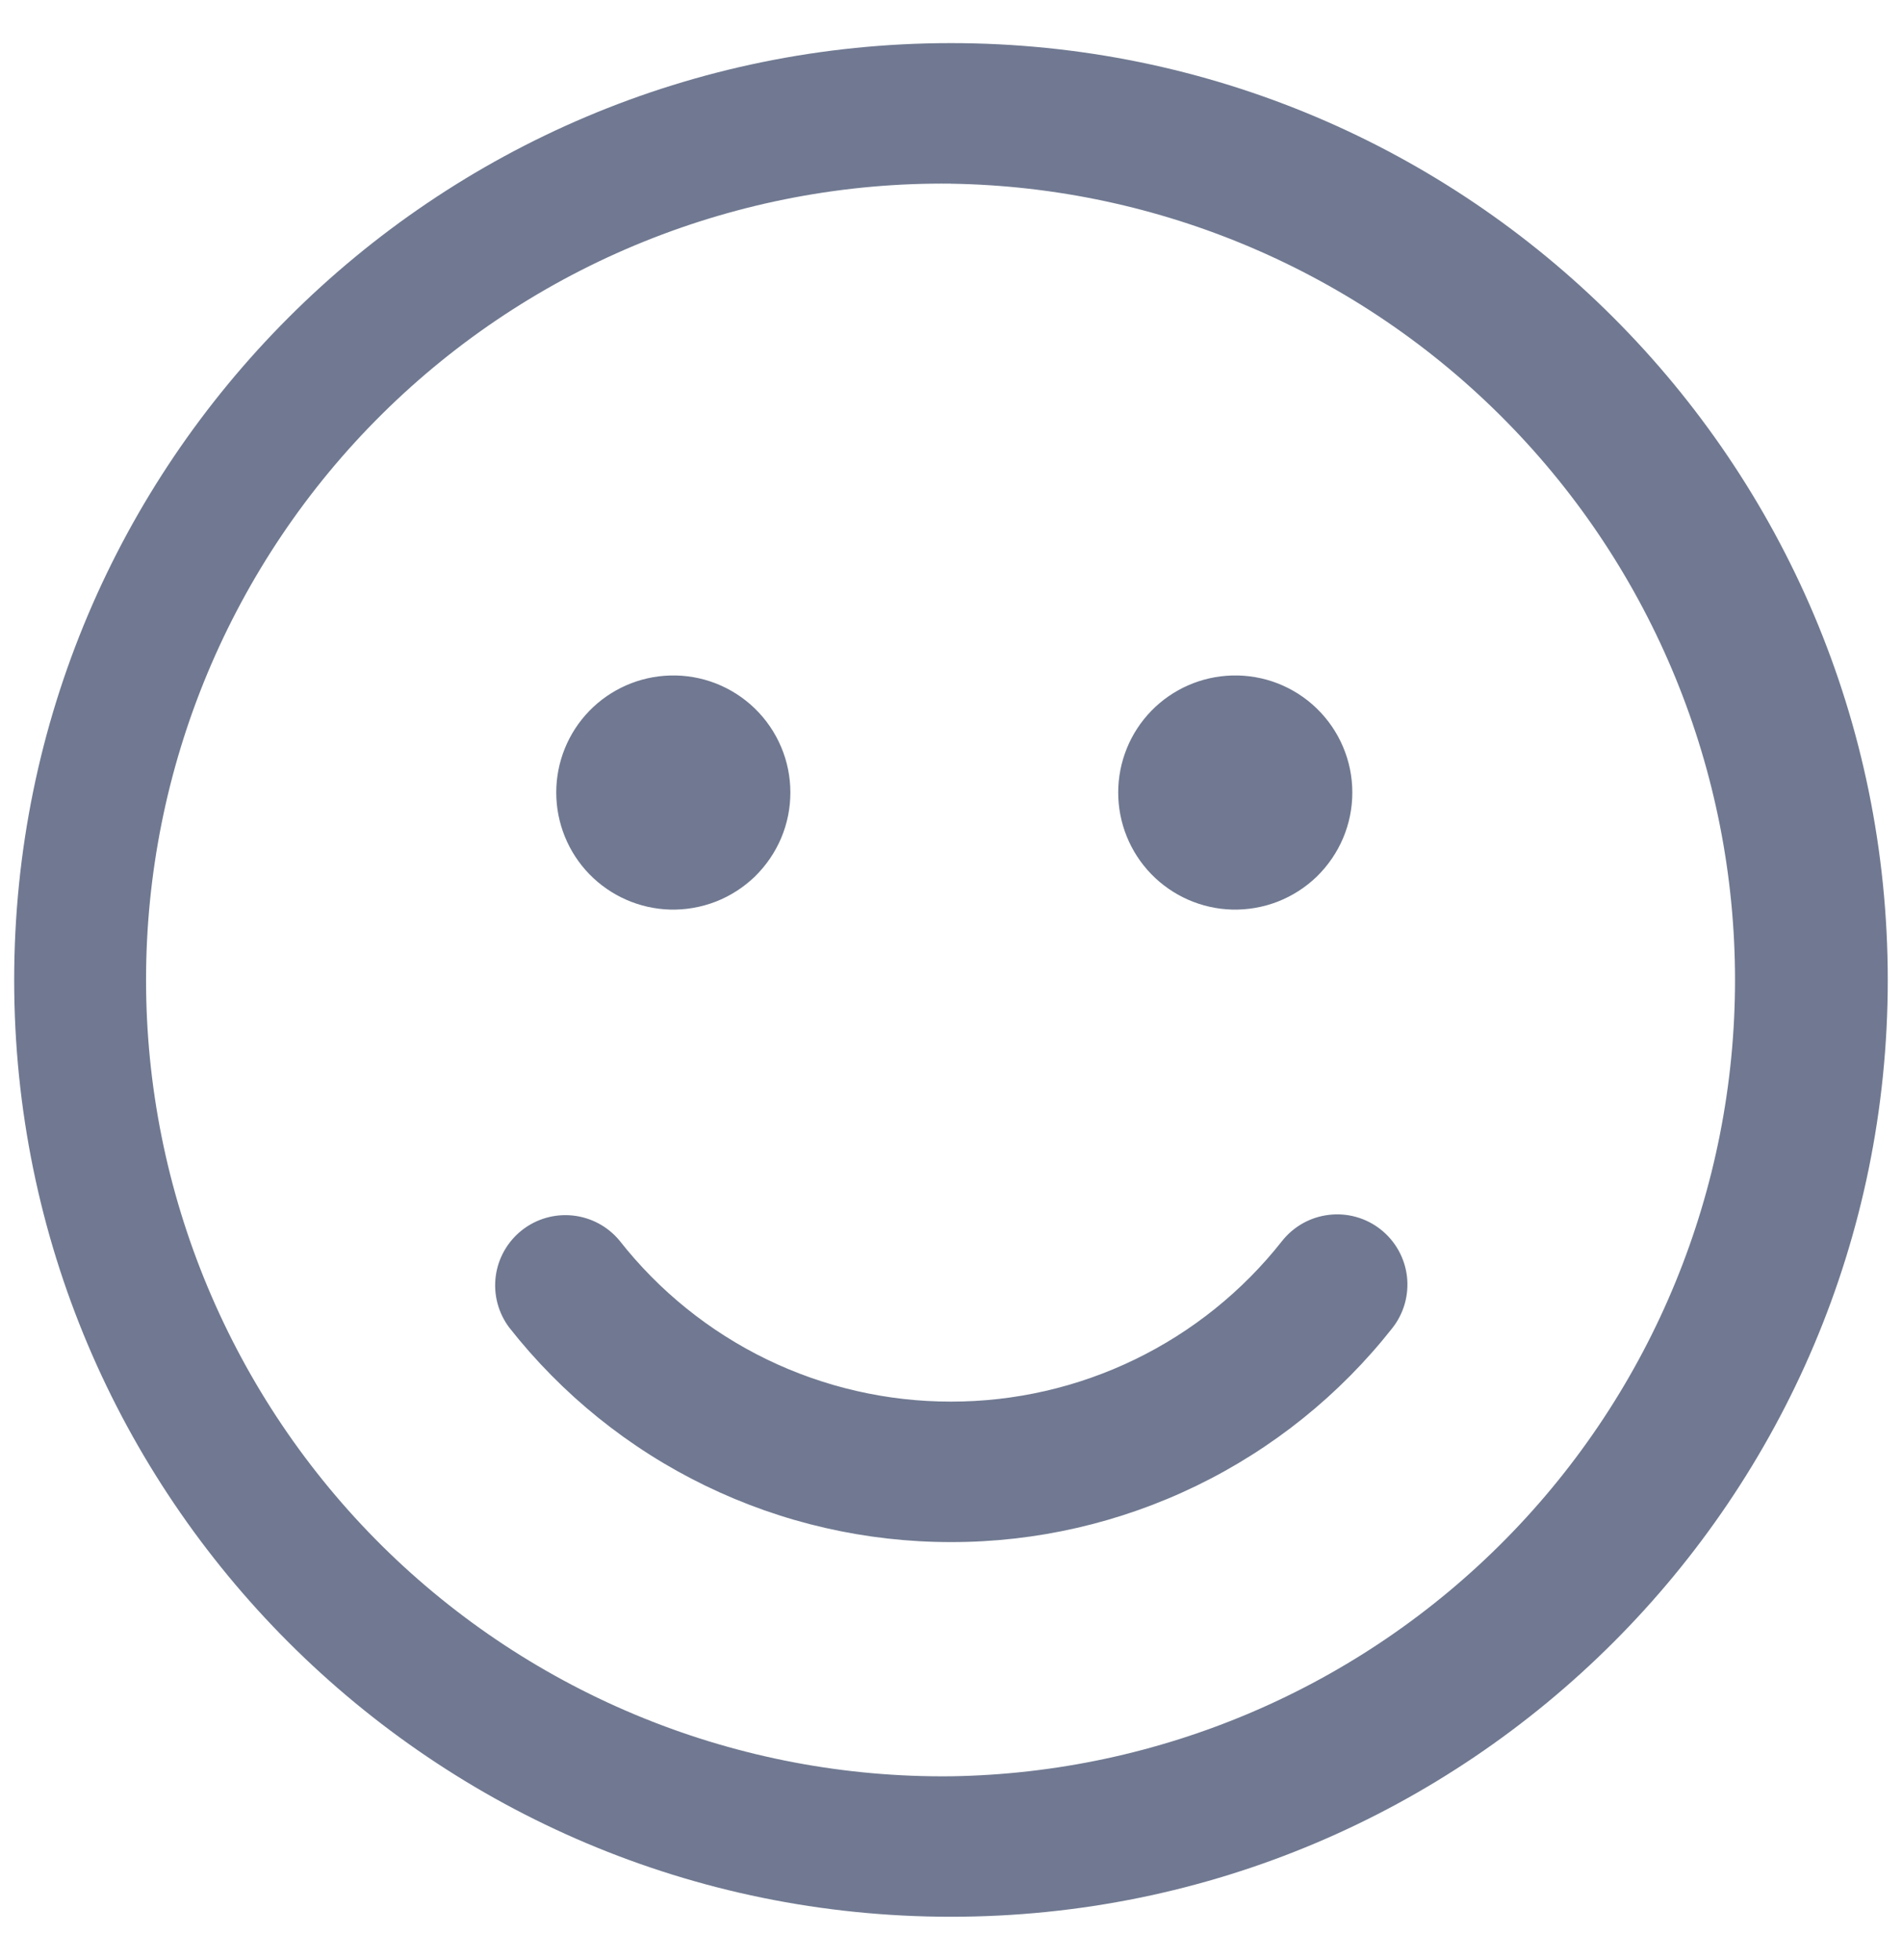 <svg width="33" height="34" viewBox="0 0 33 34" fill="none" xmlns="http://www.w3.org/2000/svg">
<path d="M16.499 0.748C25.476 0.748 32.753 8.025 32.753 17.002C32.753 25.976 25.476 33.253 16.499 33.253C7.523 33.253 0.246 25.976 0.246 17.002C0.246 8.025 7.523 0.748 16.499 0.748ZM16.499 3.186C14.672 3.166 12.86 3.509 11.166 4.194C9.473 4.879 7.932 5.894 6.633 7.179C5.335 8.463 4.304 9.993 3.6 11.679C2.896 13.365 2.534 15.174 2.534 17.001C2.534 18.828 2.896 20.636 3.6 22.322C4.304 24.008 5.335 25.538 6.633 26.823C7.932 28.108 9.473 29.122 11.166 29.807C12.86 30.493 14.672 30.835 16.499 30.816C20.126 30.76 23.586 29.28 26.131 26.695C28.677 24.111 30.103 20.629 30.103 17.002C30.103 13.374 28.677 9.892 26.131 7.308C23.586 4.723 20.126 3.243 16.499 3.187V3.186ZM10.75 21.524C11.434 22.395 12.307 23.099 13.303 23.583C14.299 24.066 15.392 24.317 16.499 24.316C17.605 24.317 18.697 24.067 19.692 23.584C20.687 23.102 21.56 22.399 22.244 21.53C22.444 21.277 22.737 21.113 23.058 21.076C23.379 21.038 23.702 21.129 23.956 21.33C24.209 21.53 24.373 21.823 24.411 22.144C24.448 22.465 24.357 22.788 24.156 23.042C23.244 24.2 22.081 25.135 20.755 25.778C19.428 26.421 17.973 26.755 16.499 26.753C15.023 26.754 13.567 26.42 12.239 25.775C10.911 25.131 9.748 24.192 8.836 23.032C8.644 22.777 8.56 22.458 8.601 22.142C8.642 21.826 8.806 21.539 9.056 21.342C9.306 21.145 9.623 21.054 9.94 21.088C10.257 21.122 10.547 21.278 10.75 21.524ZM11.624 11.719C11.896 11.711 12.166 11.758 12.419 11.856C12.672 11.955 12.903 12.103 13.098 12.293C13.292 12.482 13.447 12.708 13.553 12.959C13.659 13.209 13.713 13.477 13.713 13.749C13.713 14.021 13.659 14.29 13.553 14.54C13.447 14.79 13.292 15.016 13.098 15.206C12.903 15.395 12.672 15.543 12.419 15.642C12.166 15.74 11.896 15.787 11.624 15.78C11.096 15.765 10.594 15.544 10.225 15.165C9.857 14.786 9.651 14.278 9.651 13.749C9.651 13.22 9.857 12.712 10.225 12.333C10.594 11.954 11.096 11.734 11.624 11.719ZM21.374 11.719C21.646 11.711 21.916 11.758 22.169 11.856C22.422 11.955 22.653 12.103 22.848 12.293C23.042 12.482 23.197 12.708 23.303 12.959C23.409 13.209 23.463 13.477 23.463 13.749C23.463 14.021 23.409 14.29 23.303 14.54C23.197 14.79 23.042 15.016 22.848 15.206C22.653 15.395 22.422 15.543 22.169 15.642C21.916 15.74 21.646 15.787 21.374 15.78C20.846 15.765 20.344 15.544 19.975 15.165C19.607 14.786 19.401 14.278 19.401 13.749C19.401 13.22 19.607 12.712 19.975 12.333C20.344 11.954 20.846 11.734 21.374 11.719Z" fill="#707991"/>
</svg>
